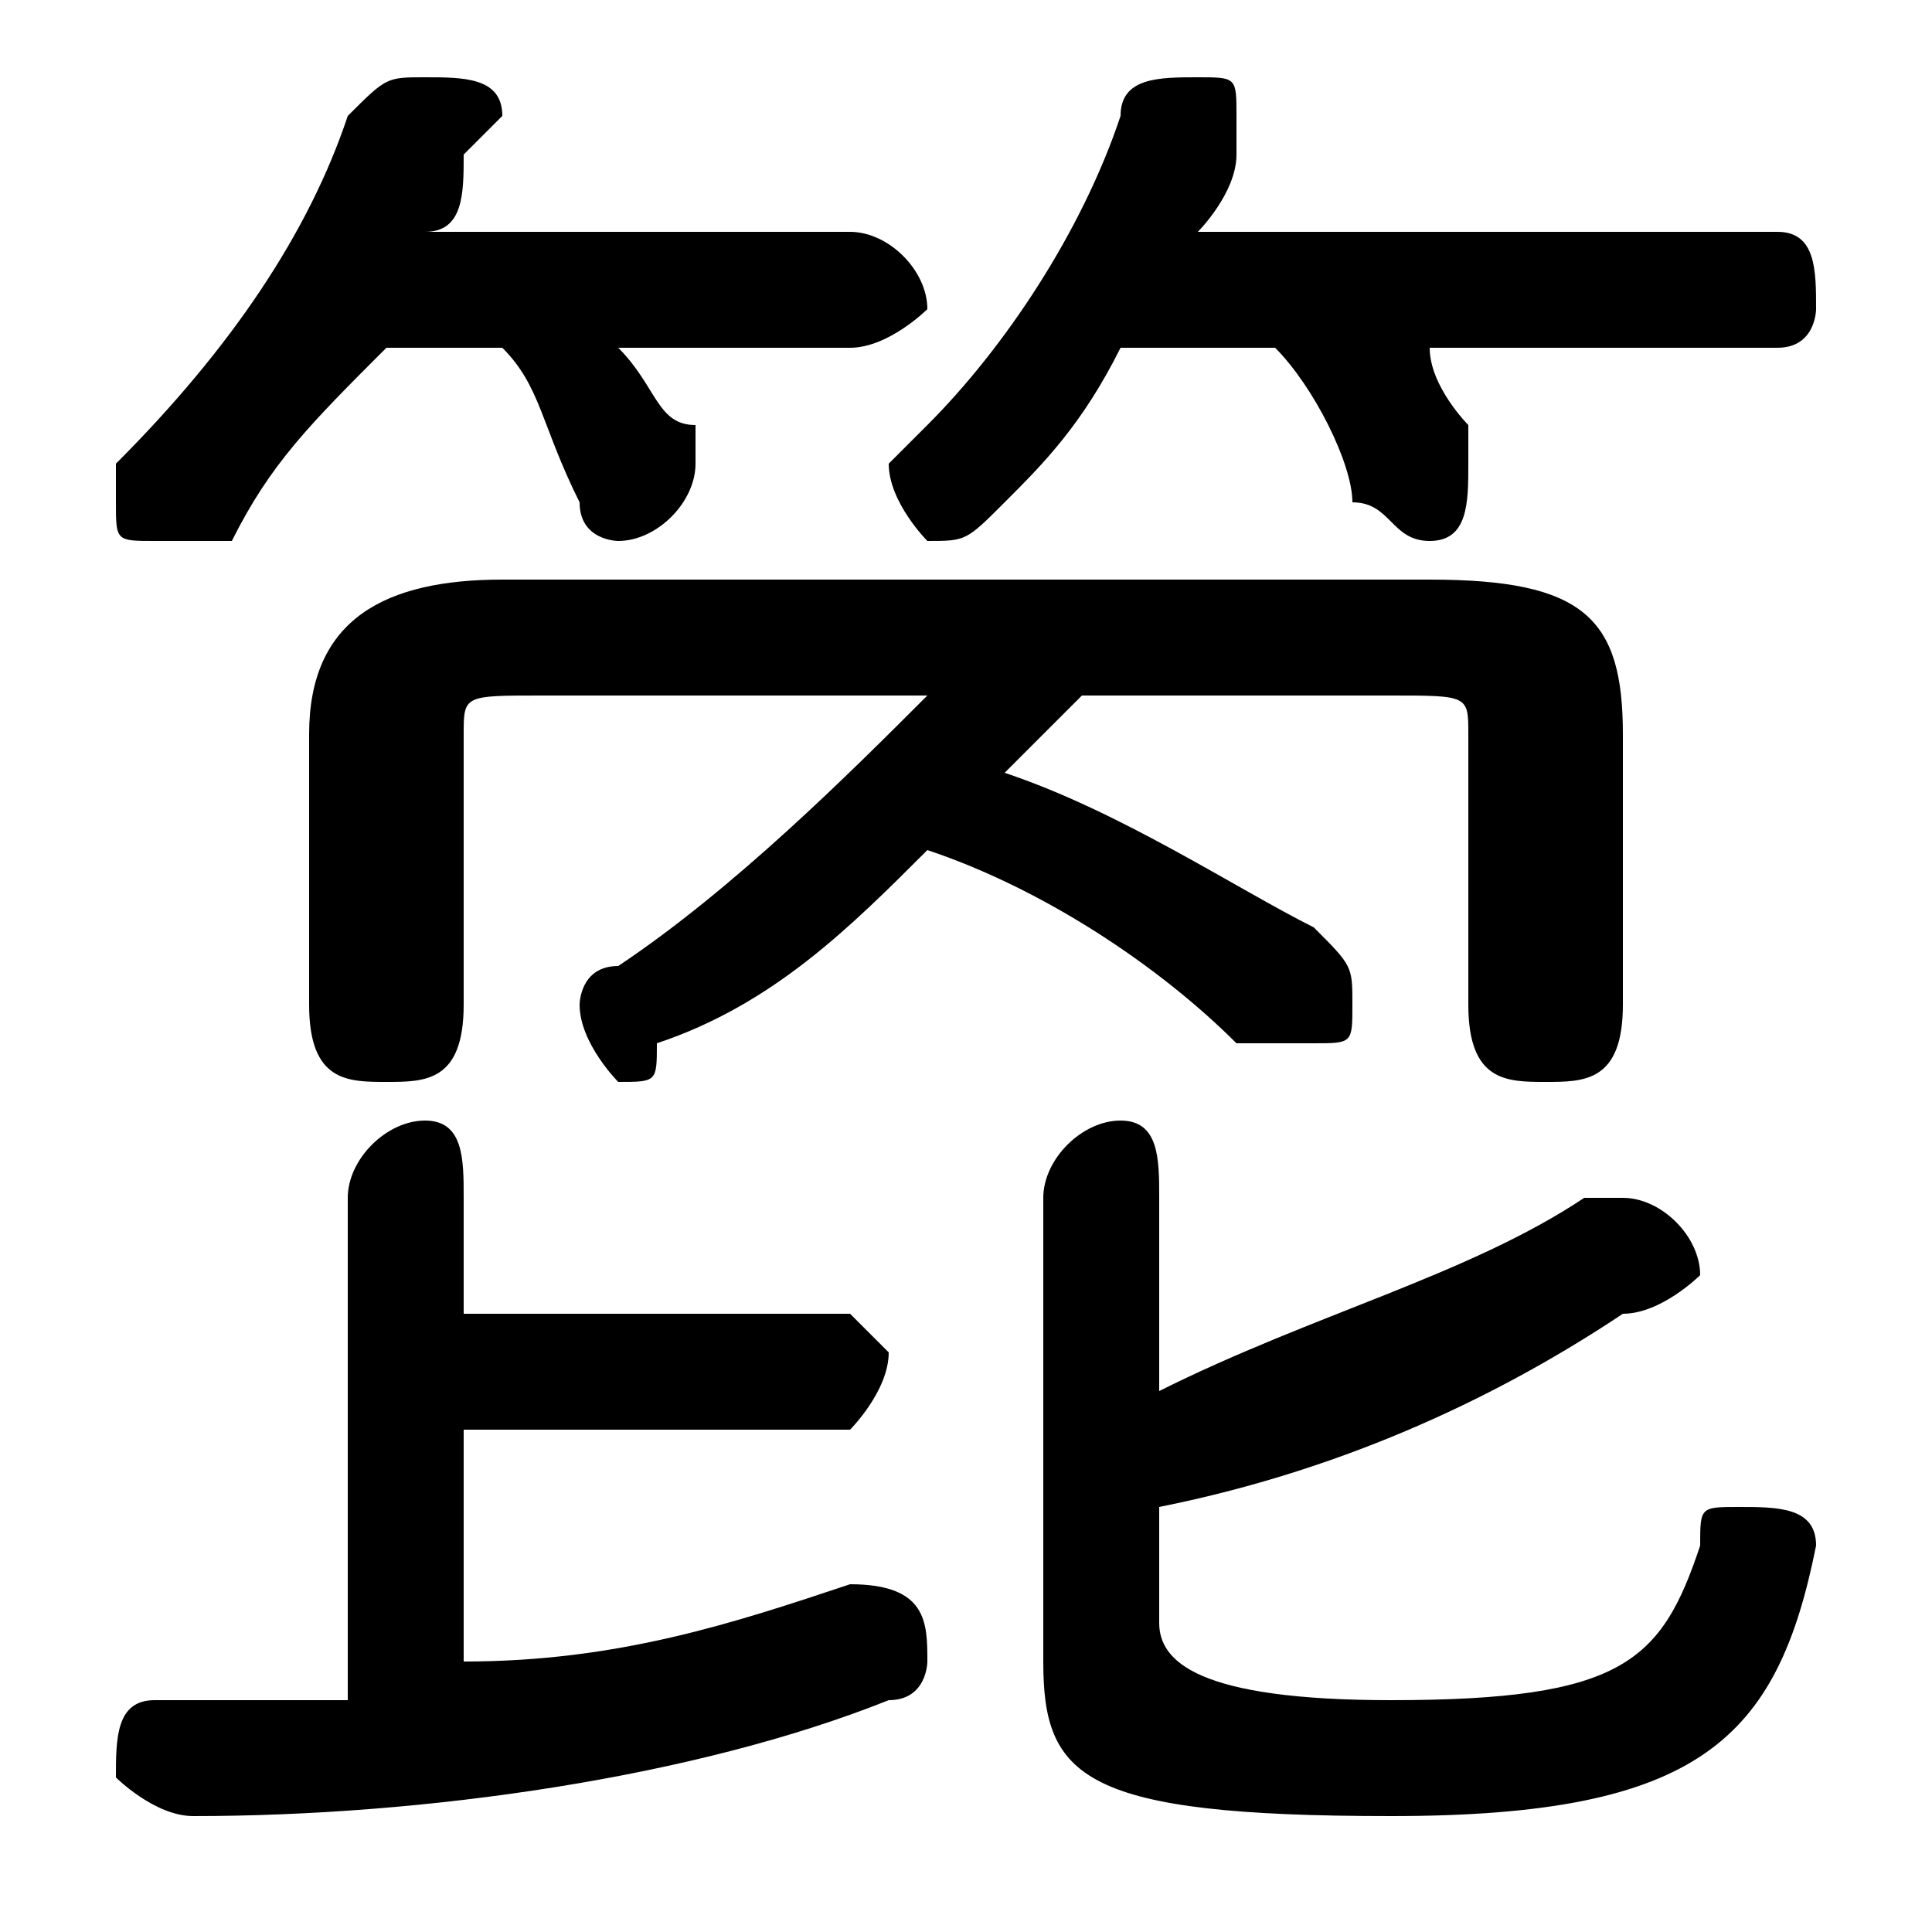 <svg xmlns="http://www.w3.org/2000/svg" viewBox="0 -44.0 50.0 50.0">
    <rect x="0" y="-44.0" width="50.0" height="50.0" fill="#808080" stroke="none"/>
    <g transform="scale(1, -1)">
        <!-- ボディの枠 -->
        <rect x="0" y="-6.0" width="50.0" height="50.0"
            stroke="white" fill="white"/>
        <!-- グリフ座標系の原点 -->
        <circle cx="0" cy="0" r="5" fill="white"/>
        <!-- グリフのアウトライン -->
        <g style="fill:black;stroke:#000000;stroke-width:0;stroke-linecap:round;stroke-linejoin:round;">
        <path d="M 36.0 26.0 C 38.0 26.0 38.0 26.0 38.0 25.0 L 38.0 18.0 C 38.0 16.0 39.0 16.0 40.0 16.0 C 41.0 16.0 42.0 16.0 42.0 18.0 L 42.0 25.0 C 42.0 28.0 41.0 29.0 37.0 29.0 L 13.0 29.0 C 10.0 29.0 8.0 28.0 8.0 25.0 L 8.0 18.0 C 8.0 16.0 9.0 16.0 10.0 16.0 C 11.0 16.0 12.0 16.0 12.0 18.0 L 12.0 25.0 C 12.0 26.0 12.0 26.0 14.0 26.0 L 24.0 26.0 C 22.0 24.0 19.0 21.0 16.0 19.0 C 15.0 19.0 15.0 18.0 15.0 18.0 C 15.0 17.0 16.0 16.0 16.0 16.0 C 17.0 16.0 17.0 16.0 17.0 17.0 C 20.0 18.0 22.0 20.0 24.0 22.0 C 27.0 21.0 30.0 19.0 32.0 17.0 C 33.0 17.0 33.0 17.0 34.0 17.0 C 35.0 17.0 35.0 17.0 35.0 18.0 C 35.0 19.0 35.0 19.0 34.0 20.0 C 32.0 21.0 29.0 23.0 26.0 24.0 C 27.0 25.0 28.0 26.0 28.0 26.0 Z M 13.0 35.0 C 14.0 34.0 14.0 33.0 15.0 31.0 C 15.0 30.0 16.0 30.0 16.0 30.0 C 17.0 30.0 18.0 31.0 18.0 32.0 C 18.0 32.0 18.0 32.0 18.0 33.0 C 17.0 33.0 17.0 34.0 16.0 35.0 L 22.0 35.0 C 23.0 35.0 24.0 36.0 24.0 36.0 C 24.0 37.0 23.0 38.0 22.0 38.0 L 11.0 38.0 C 12.0 38.0 12.0 39.0 12.0 40.0 C 12.0 40.0 13.0 41.0 13.0 41.0 C 13.0 42.0 12.0 42.0 11.0 42.0 C 10.0 42.0 10.0 42.0 9.0 41.0 C 8.0 38.0 6.0 35.0 3.0 32.0 C 3.0 32.0 3.0 31.0 3.0 31.0 C 3.0 30.0 3.0 30.0 4.0 30.0 C 5.0 30.0 5.0 30.0 6.0 30.0 C 7.0 32.0 8.0 33.0 10.0 35.0 Z M 12.0 7.0 L 22.0 7.0 C 22.0 7.0 23.0 8.0 23.0 9.0 C 23.0 9.0 22.0 10.0 22.0 10.0 L 12.0 10.0 L 12.0 13.0 C 12.0 14.0 12.0 15.0 11.0 15.0 C 10.0 15.0 9.0 14.0 9.0 13.0 L 9.0 0.0 C 7.0 0.0 6.0 0.0 4.0 0.0 C 3.0 -0.0 3.0 -1.0 3.0 -2.0 C 3.0 -2.0 4.0 -3.0 5.0 -3.0 C 11.0 -3.0 18.0 -2.0 23.0 -0.0 C 24.0 0.0 24.0 1.0 24.0 1.0 C 24.0 2.0 24.0 3.0 22.0 3.0 C 19.0 2.0 16.0 1.0 12.0 1.0 Z M 30.0 5.0 C 35.0 6.0 39.0 8.0 42.0 10.0 C 43.0 10.0 44.0 11.0 44.0 11.0 C 44.0 12.0 43.0 13.0 42.0 13.0 C 42.0 13.0 41.0 13.0 41.0 13.0 C 38.0 11.0 34.0 10.0 30.0 8.0 L 30.0 13.0 C 30.0 14.0 30.0 15.0 29.0 15.0 C 28.0 15.0 27.0 14.0 27.0 13.0 L 27.0 1.0 C 27.0 -2.0 28.0 -3.0 36.0 -3.0 C 44.0 -3.0 46.0 -1.0 47.0 4.0 C 47.0 5.0 46.0 5.0 45.0 5.0 C 44.0 5.0 44.0 5.0 44.0 4.0 C 43.0 1.0 42.0 0.0 36.0 0.0 C 31.0 0.0 30.0 1.0 30.0 2.0 Z M 33.0 35.0 C 34.0 34.0 35.0 32.0 35.0 31.0 C 36.0 31.0 36.0 30.0 37.0 30.0 C 38.0 30.0 38.0 31.0 38.0 32.0 C 38.0 32.0 38.0 32.0 38.0 33.0 C 38.0 33.0 37.0 34.0 37.0 35.0 L 46.0 35.0 C 47.0 35.0 47.0 36.0 47.0 36.0 C 47.0 37.0 47.0 38.0 46.0 38.0 L 31.0 38.0 C 31.0 38.0 32.0 39.0 32.0 40.0 C 32.0 40.0 32.0 41.0 32.0 41.0 C 32.0 42.0 32.0 42.0 31.0 42.0 C 30.0 42.0 29.0 42.0 29.0 41.0 C 28.0 38.0 26.0 35.0 24.0 33.0 C 23.0 32.0 23.0 32.0 23.0 32.0 C 23.0 31.0 24.0 30.0 24.0 30.0 C 25.0 30.0 25.0 30.0 26.0 31.0 C 27.0 32.0 28.0 33.0 29.0 35.0 Z"/>
    </g>
    </g>
</svg>
